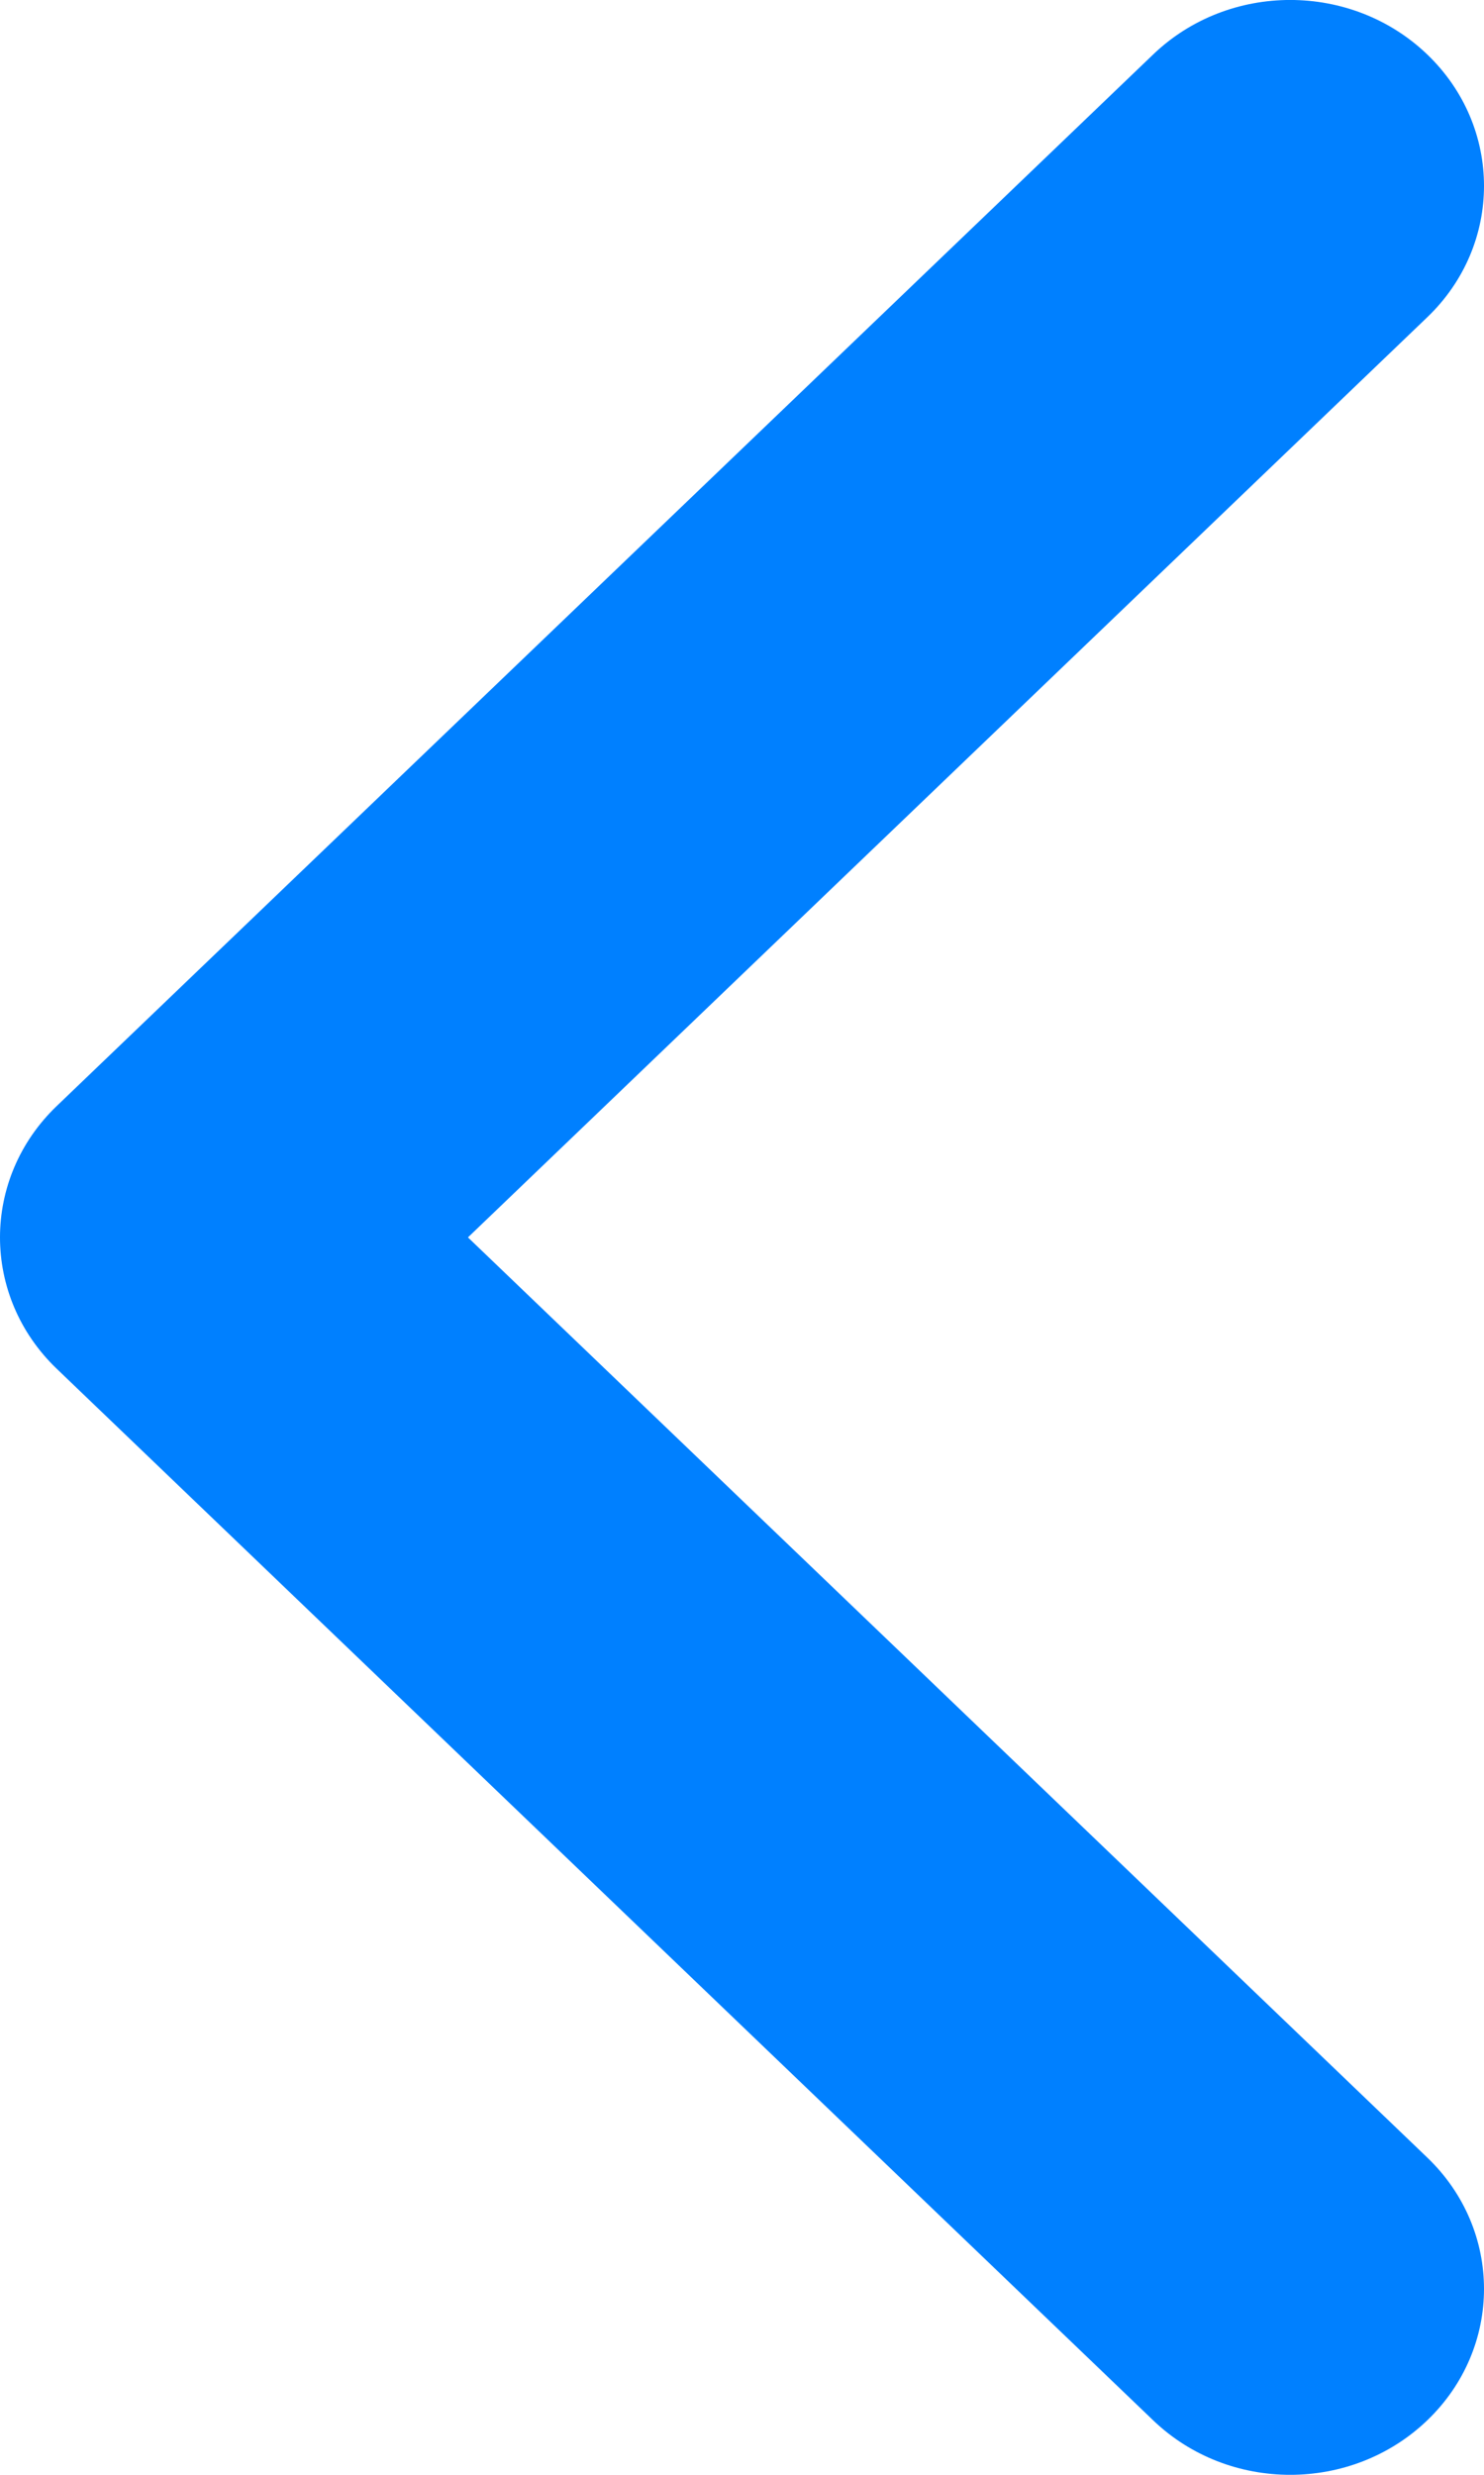 <svg width="12" height="20" viewBox="0 0 12 20" fill="none" xmlns="http://www.w3.org/2000/svg">
<path fill-rule="evenodd" clip-rule="evenodd" d="M3.784 10L11.541 2.564C12.153 1.978 12.153 1.027 11.541 0.44C10.929 -0.147 9.937 -0.147 9.325 0.44L0.459 8.938C0.153 9.231 0 9.616 0 10C0 10.384 0.153 10.769 0.459 11.062L9.325 19.56C9.937 20.147 10.929 20.147 11.541 19.56C12.153 18.973 12.153 18.022 11.541 17.436L3.784 10Z" fill="#0080FF"/>
</svg>
